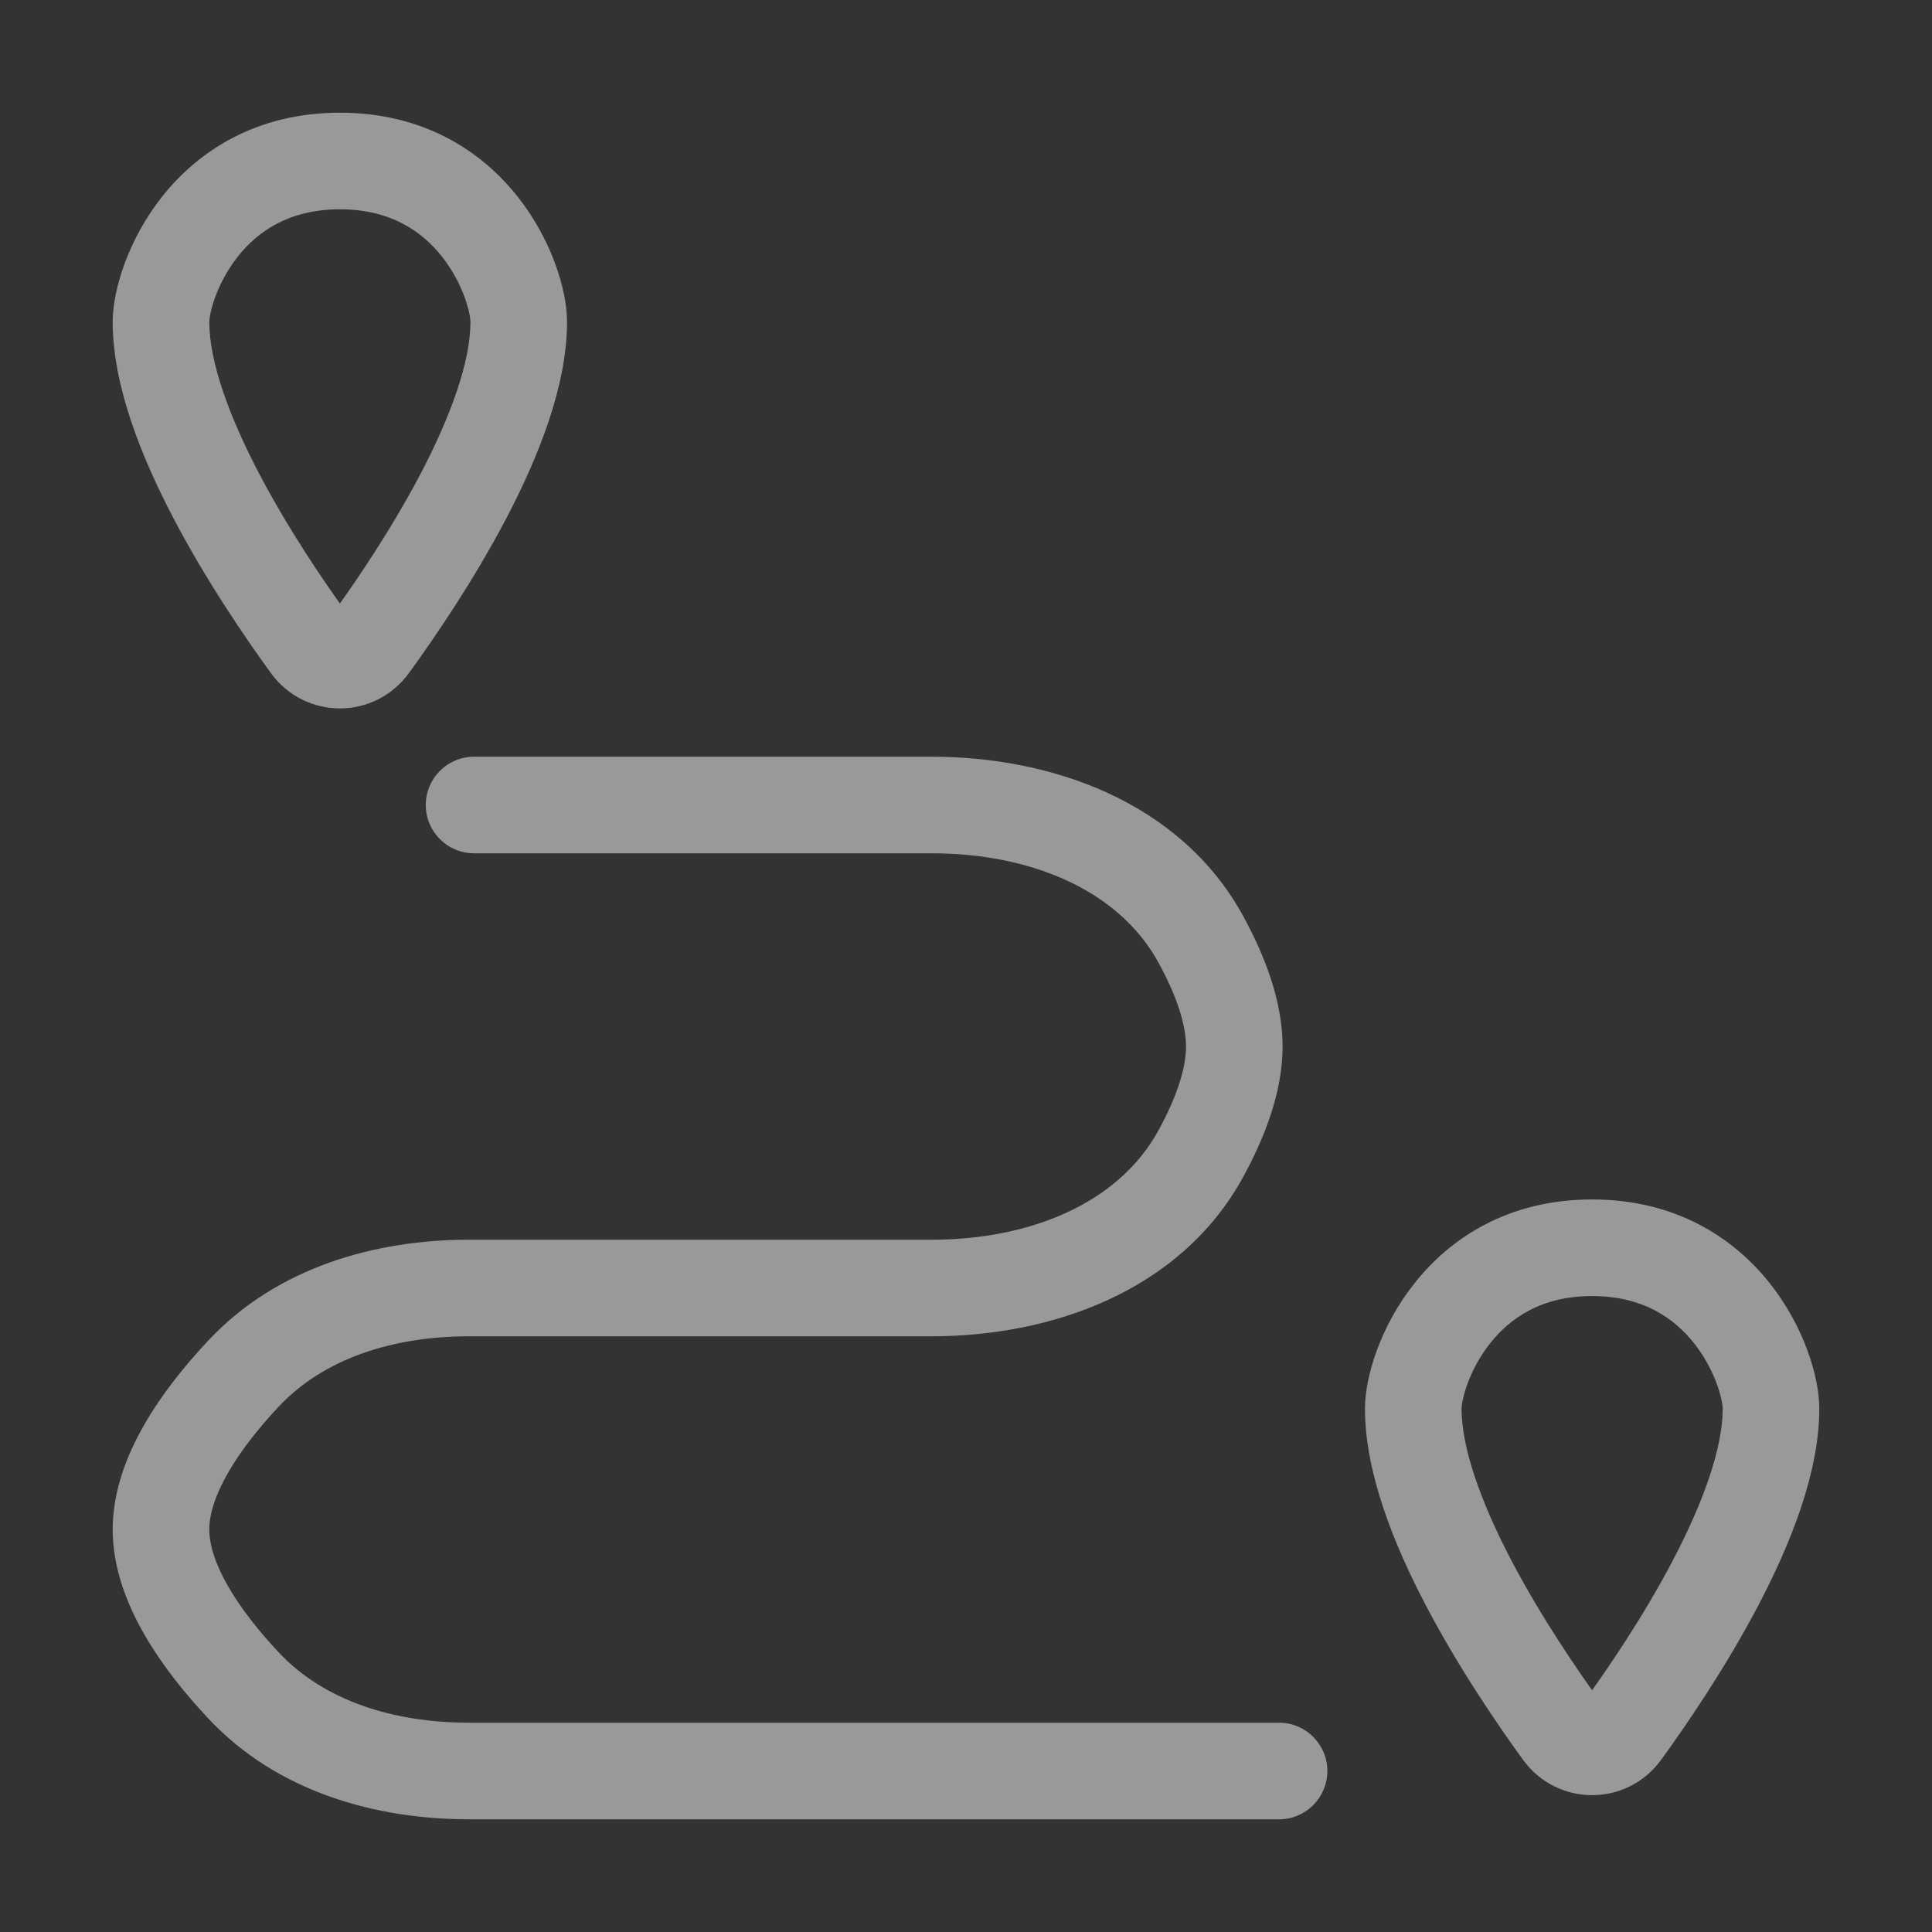 <svg width="24" height="24" viewBox="0 0 24 24" fill="none" xmlns="http://www.w3.org/2000/svg">
<rect x="0" y="0" width="24" height="24" fill="#333333" stroke="none"/>
<path d="M5.889 9.4C5.558 9.4 5.289 9.669 5.289 10C5.289 10.331 5.558 10.6 5.889 10.6V9.4ZM15.889 22.6C16.22 22.6 16.489 22.331 16.489 22C16.489 21.669 16.22 21.4 15.889 21.4V22.6ZM2 4L2.6 4L2 4ZM17.556 17.5L18.156 17.5L17.556 17.5ZM3.023 17.065L2.585 16.655L3.023 17.065ZM14.918 14.331L15.444 14.619L14.918 14.331ZM20.151 21.507L19.665 21.154L20.151 21.507ZM19.405 21.507L19.89 21.154L19.405 21.507ZM14.918 11.669L14.391 11.958L14.918 11.669ZM5.889 10.6H11.575V9.4H5.889V10.6ZM14.391 11.958C14.612 12.361 14.733 12.722 14.733 13H15.933C15.933 12.424 15.7 11.85 15.444 11.381L14.391 11.958ZM14.733 13C14.733 13.278 14.612 13.639 14.391 14.042L15.444 14.619C15.7 14.15 15.933 13.576 15.933 13H14.733ZM11.575 15.4H5.828V16.6H11.575V15.4ZM2.585 16.655C2.304 16.955 2.016 17.309 1.795 17.693C1.576 18.073 1.4 18.522 1.4 19H2.6C2.6 18.811 2.673 18.573 2.835 18.292C2.994 18.015 3.217 17.735 3.461 17.475L2.585 16.655ZM1.4 19C1.4 19.478 1.576 19.927 1.795 20.307C2.016 20.691 2.304 21.045 2.585 21.345L3.461 20.525C3.217 20.265 2.994 19.985 2.835 19.708C2.673 19.427 2.6 19.189 2.6 19H1.4ZM5.828 22.6H15.889V21.4H5.828V22.6ZM5.081 8.36C5.406 7.912 5.887 7.207 6.289 6.44C6.68 5.694 7.044 4.8 7.044 4H5.844C5.844 4.492 5.601 5.166 5.226 5.883C4.861 6.578 4.418 7.23 4.11 7.655L5.081 8.36ZM7.044 4C7.044 3.599 6.849 2.97 6.428 2.44C5.983 1.879 5.263 1.4 4.222 1.4V2.6C4.848 2.6 5.239 2.871 5.488 3.185C5.762 3.53 5.844 3.901 5.844 4H7.044ZM4.222 1.4C3.182 1.4 2.461 1.879 2.016 2.44C1.595 2.97 1.4 3.599 1.4 4L2.6 4C2.6 3.901 2.683 3.53 2.956 3.185C3.205 2.871 3.596 2.6 4.222 2.6V1.4ZM1.4 4C1.4 4.8 1.765 5.694 2.156 6.44C2.558 7.207 3.039 7.912 3.364 8.36L4.335 7.655C4.027 7.23 3.583 6.578 3.219 5.883C2.843 5.166 2.6 4.492 2.6 4L1.4 4ZM20.636 21.86C20.961 21.412 21.442 20.707 21.844 19.94C22.235 19.194 22.6 18.3 22.6 17.5H21.4C21.4 17.992 21.157 18.666 20.781 19.383C20.417 20.078 19.973 20.73 19.665 21.154L20.636 21.86ZM22.6 17.5C22.6 17.099 22.405 16.47 21.984 15.94C21.539 15.379 20.818 14.9 19.778 14.9V16.1C20.404 16.1 20.794 16.371 21.044 16.686C21.317 17.03 21.4 17.401 21.4 17.5H22.6ZM19.778 14.9C18.737 14.9 18.017 15.379 17.572 15.94C17.151 16.47 16.956 17.099 16.956 17.5L18.156 17.5C18.156 17.401 18.238 17.03 18.512 16.686C18.761 16.371 19.152 16.1 19.778 16.1V14.9ZM16.956 17.5C16.956 18.3 17.32 19.194 17.711 19.94C18.113 20.707 18.594 21.412 18.919 21.86L19.89 21.154C19.582 20.73 19.139 20.078 18.774 19.383C18.399 18.666 18.156 17.992 18.156 17.5L16.956 17.5ZM5.828 15.4C4.682 15.4 3.449 15.731 2.585 16.655L3.461 17.475C4.024 16.873 4.886 16.6 5.828 16.6V15.4ZM4.11 7.655C4.132 7.624 4.175 7.6 4.222 7.6C4.27 7.6 4.313 7.624 4.335 7.655L3.364 8.36C3.791 8.947 4.654 8.947 5.081 8.36L4.11 7.655ZM14.391 14.042C13.896 14.947 12.799 15.4 11.575 15.4V16.6C13.028 16.6 14.654 16.062 15.444 14.619L14.391 14.042ZM2.585 21.345C3.449 22.269 4.682 22.6 5.828 22.6V21.4C4.886 21.4 4.024 21.127 3.461 20.525L2.585 21.345ZM19.665 21.154C19.687 21.124 19.73 21.1 19.778 21.1C19.825 21.1 19.868 21.124 19.89 21.154L18.919 21.86C19.346 22.447 20.209 22.447 20.636 21.86L19.665 21.154ZM11.575 10.6C12.799 10.6 13.896 11.053 14.391 11.958L15.444 11.381C14.654 9.938 13.028 9.4 11.575 9.4V10.6Z" fill="white" fill-opacity="0.5"/>
</svg>
